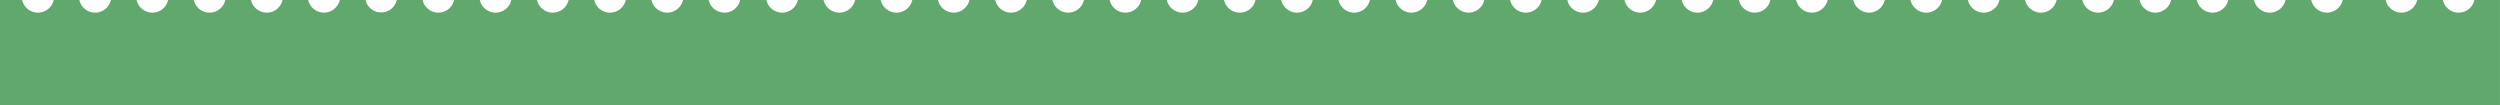 <svg xmlns="http://www.w3.org/2000/svg" xmlns:xlink="http://www.w3.org/1999/xlink" viewBox="0 0 704.01 29.61"><defs><linearGradient id="a" y1="14.8" x2="119" y2="14.8" gradientUnits="userSpaceOnUse"><stop offset="0" stop-color="#e79e3e"/><stop offset="1" stop-color="#e79e3d"/></linearGradient><linearGradient id="b" x1="96.66" y1="14.8" x2="215.66" y2="14.8" xlink:href="#a"/><linearGradient id="c" x1="209.57" y1="14.8" x2="328.57" y2="14.8" xlink:href="#a"/><linearGradient id="d" x1="322.34" y1="14.8" x2="441.34" y2="14.8" xlink:href="#a"/><linearGradient id="e" x1="435.11" y1="14.8" x2="554.11" y2="14.8" xlink:href="#a"/><linearGradient id="f" x1="547.94" y1="14.8" x2="666.94" y2="14.8" xlink:href="#a"/><linearGradient id="g" x1="585.01" y1="14.8" x2="704.01" y2="14.8" xlink:href="#a"/></defs><path d="M111.79,0a4.56,4.56,0,0,1-4.45,3.56A4.56,4.56,0,0,1,102.9,0H95.67a4.54,4.54,0,0,1-4.44,3.56A4.56,4.56,0,0,1,86.79,0H79.56a4.54,4.54,0,0,1-4.44,3.56A4.56,4.56,0,0,1,70.68,0H63.45A4.54,4.54,0,0,1,59,3.56,4.55,4.55,0,0,1,54.57,0H47.34A4.55,4.55,0,0,1,42.9,3.56,4.55,4.55,0,0,1,38.46,0H31.23a4.55,4.55,0,0,1-4.44,3.56A4.54,4.54,0,0,1,22.35,0H15.12a4.55,4.55,0,0,1-4.44,3.56A4.54,4.54,0,0,1,6.24,0H0V29.61H119V0Z" fill="#60a86b"/><path d="M208.44,0A4.54,4.54,0,0,1,204,3.56,4.55,4.55,0,0,1,199.56,0h-7.23a4.54,4.54,0,0,1-4.44,3.56A4.55,4.55,0,0,1,183.45,0h-7.23a4.55,4.55,0,0,1-4.44,3.56A4.55,4.55,0,0,1,167.34,0h-7.23a4.55,4.55,0,0,1-4.44,3.56A4.54,4.54,0,0,1,151.23,0H144a4.56,4.56,0,0,1-4.44,3.56A4.54,4.54,0,0,1,135.12,0h-7.23a4.56,4.56,0,0,1-4.44,3.56A4.54,4.54,0,0,1,119,0h-7.23a4.56,4.56,0,0,1-4.44,3.56A4.56,4.56,0,0,1,102.89,0H96.66V29.61h119V0Z" fill="#60a86b"/><path d="M321.36,0a4.55,4.55,0,0,1-4.44,3.56A4.54,4.54,0,0,1,312.48,0h-7.23a4.56,4.56,0,0,1-4.44,3.56A4.54,4.54,0,0,1,296.37,0h-7.23a4.56,4.56,0,0,1-4.44,3.56A4.54,4.54,0,0,1,280.26,0H273a4.56,4.56,0,0,1-4.44,3.56A4.56,4.56,0,0,1,264.14,0h-7.23a4.54,4.54,0,0,1-4.44,3.56A4.56,4.56,0,0,1,248,0H240.8a4.54,4.54,0,0,1-4.44,3.56A4.56,4.56,0,0,1,231.92,0h-7.23a4.54,4.54,0,0,1-4.44,3.56A4.55,4.55,0,0,1,215.81,0h-6.24V29.61h119V0Z" fill="#60a86b"/><path d="M434.13,0a4.56,4.56,0,0,1-4.44,3.56A4.54,4.54,0,0,1,425.25,0H418a4.56,4.56,0,0,1-4.44,3.56A4.54,4.54,0,0,1,409.14,0h-7.23a4.56,4.56,0,0,1-4.45,3.56A4.56,4.56,0,0,1,393,0h-7.23a4.54,4.54,0,0,1-4.44,3.56A4.56,4.56,0,0,1,376.91,0h-7.23a4.54,4.54,0,0,1-4.44,3.56A4.56,4.56,0,0,1,360.8,0h-7.23a4.54,4.54,0,0,1-4.44,3.56A4.55,4.55,0,0,1,344.69,0h-7.23A4.54,4.54,0,0,1,333,3.56,4.55,4.55,0,0,1,328.58,0h-6.24V29.61h119V0Z" fill="#60a86b"/><path d="M546.9,0a4.56,4.56,0,0,1-4.44,3.56A4.54,4.54,0,0,1,538,0h-7.24a4.54,4.54,0,0,1-4.44,3.56A4.56,4.56,0,0,1,521.9,0h-7.23a4.54,4.54,0,0,1-4.44,3.56A4.56,4.56,0,0,1,505.79,0h-7.23a4.54,4.54,0,0,1-4.44,3.56A4.56,4.56,0,0,1,489.68,0h-7.23A4.54,4.54,0,0,1,478,3.56,4.55,4.55,0,0,1,473.57,0h-7.23a4.55,4.55,0,0,1-4.44,3.56A4.55,4.55,0,0,1,457.46,0h-7.23a4.55,4.55,0,0,1-4.44,3.56A4.54,4.54,0,0,1,441.35,0h-6.24V29.61h119V0Z" fill="#60a86b"/><path d="M659.72,0a4.55,4.55,0,0,1-4.44,3.56A4.55,4.55,0,0,1,650.84,0h-7.23a4.55,4.55,0,0,1-4.44,3.56A4.54,4.54,0,0,1,634.73,0H627.5a4.56,4.56,0,0,1-4.44,3.56A4.54,4.54,0,0,1,618.62,0h-7.23A4.56,4.56,0,0,1,607,3.56,4.54,4.54,0,0,1,602.51,0h-7.23a4.56,4.56,0,0,1-4.44,3.56A4.56,4.56,0,0,1,586.39,0h-7.23a4.54,4.54,0,0,1-4.44,3.56A4.56,4.56,0,0,1,570.28,0h-7.23a4.54,4.54,0,0,1-4.44,3.56A4.56,4.56,0,0,1,554.17,0h-6.23V29.61h119V0Z" fill="#60a86b"/><path d="M696.8,0a4.55,4.55,0,0,1-4.44,3.56A4.54,4.54,0,0,1,687.92,0h-7.23a4.56,4.56,0,0,1-4.44,3.56A4.54,4.54,0,0,1,671.81,0h-5.9V29.61H704V0Z" fill="#60a86b"/></svg>
